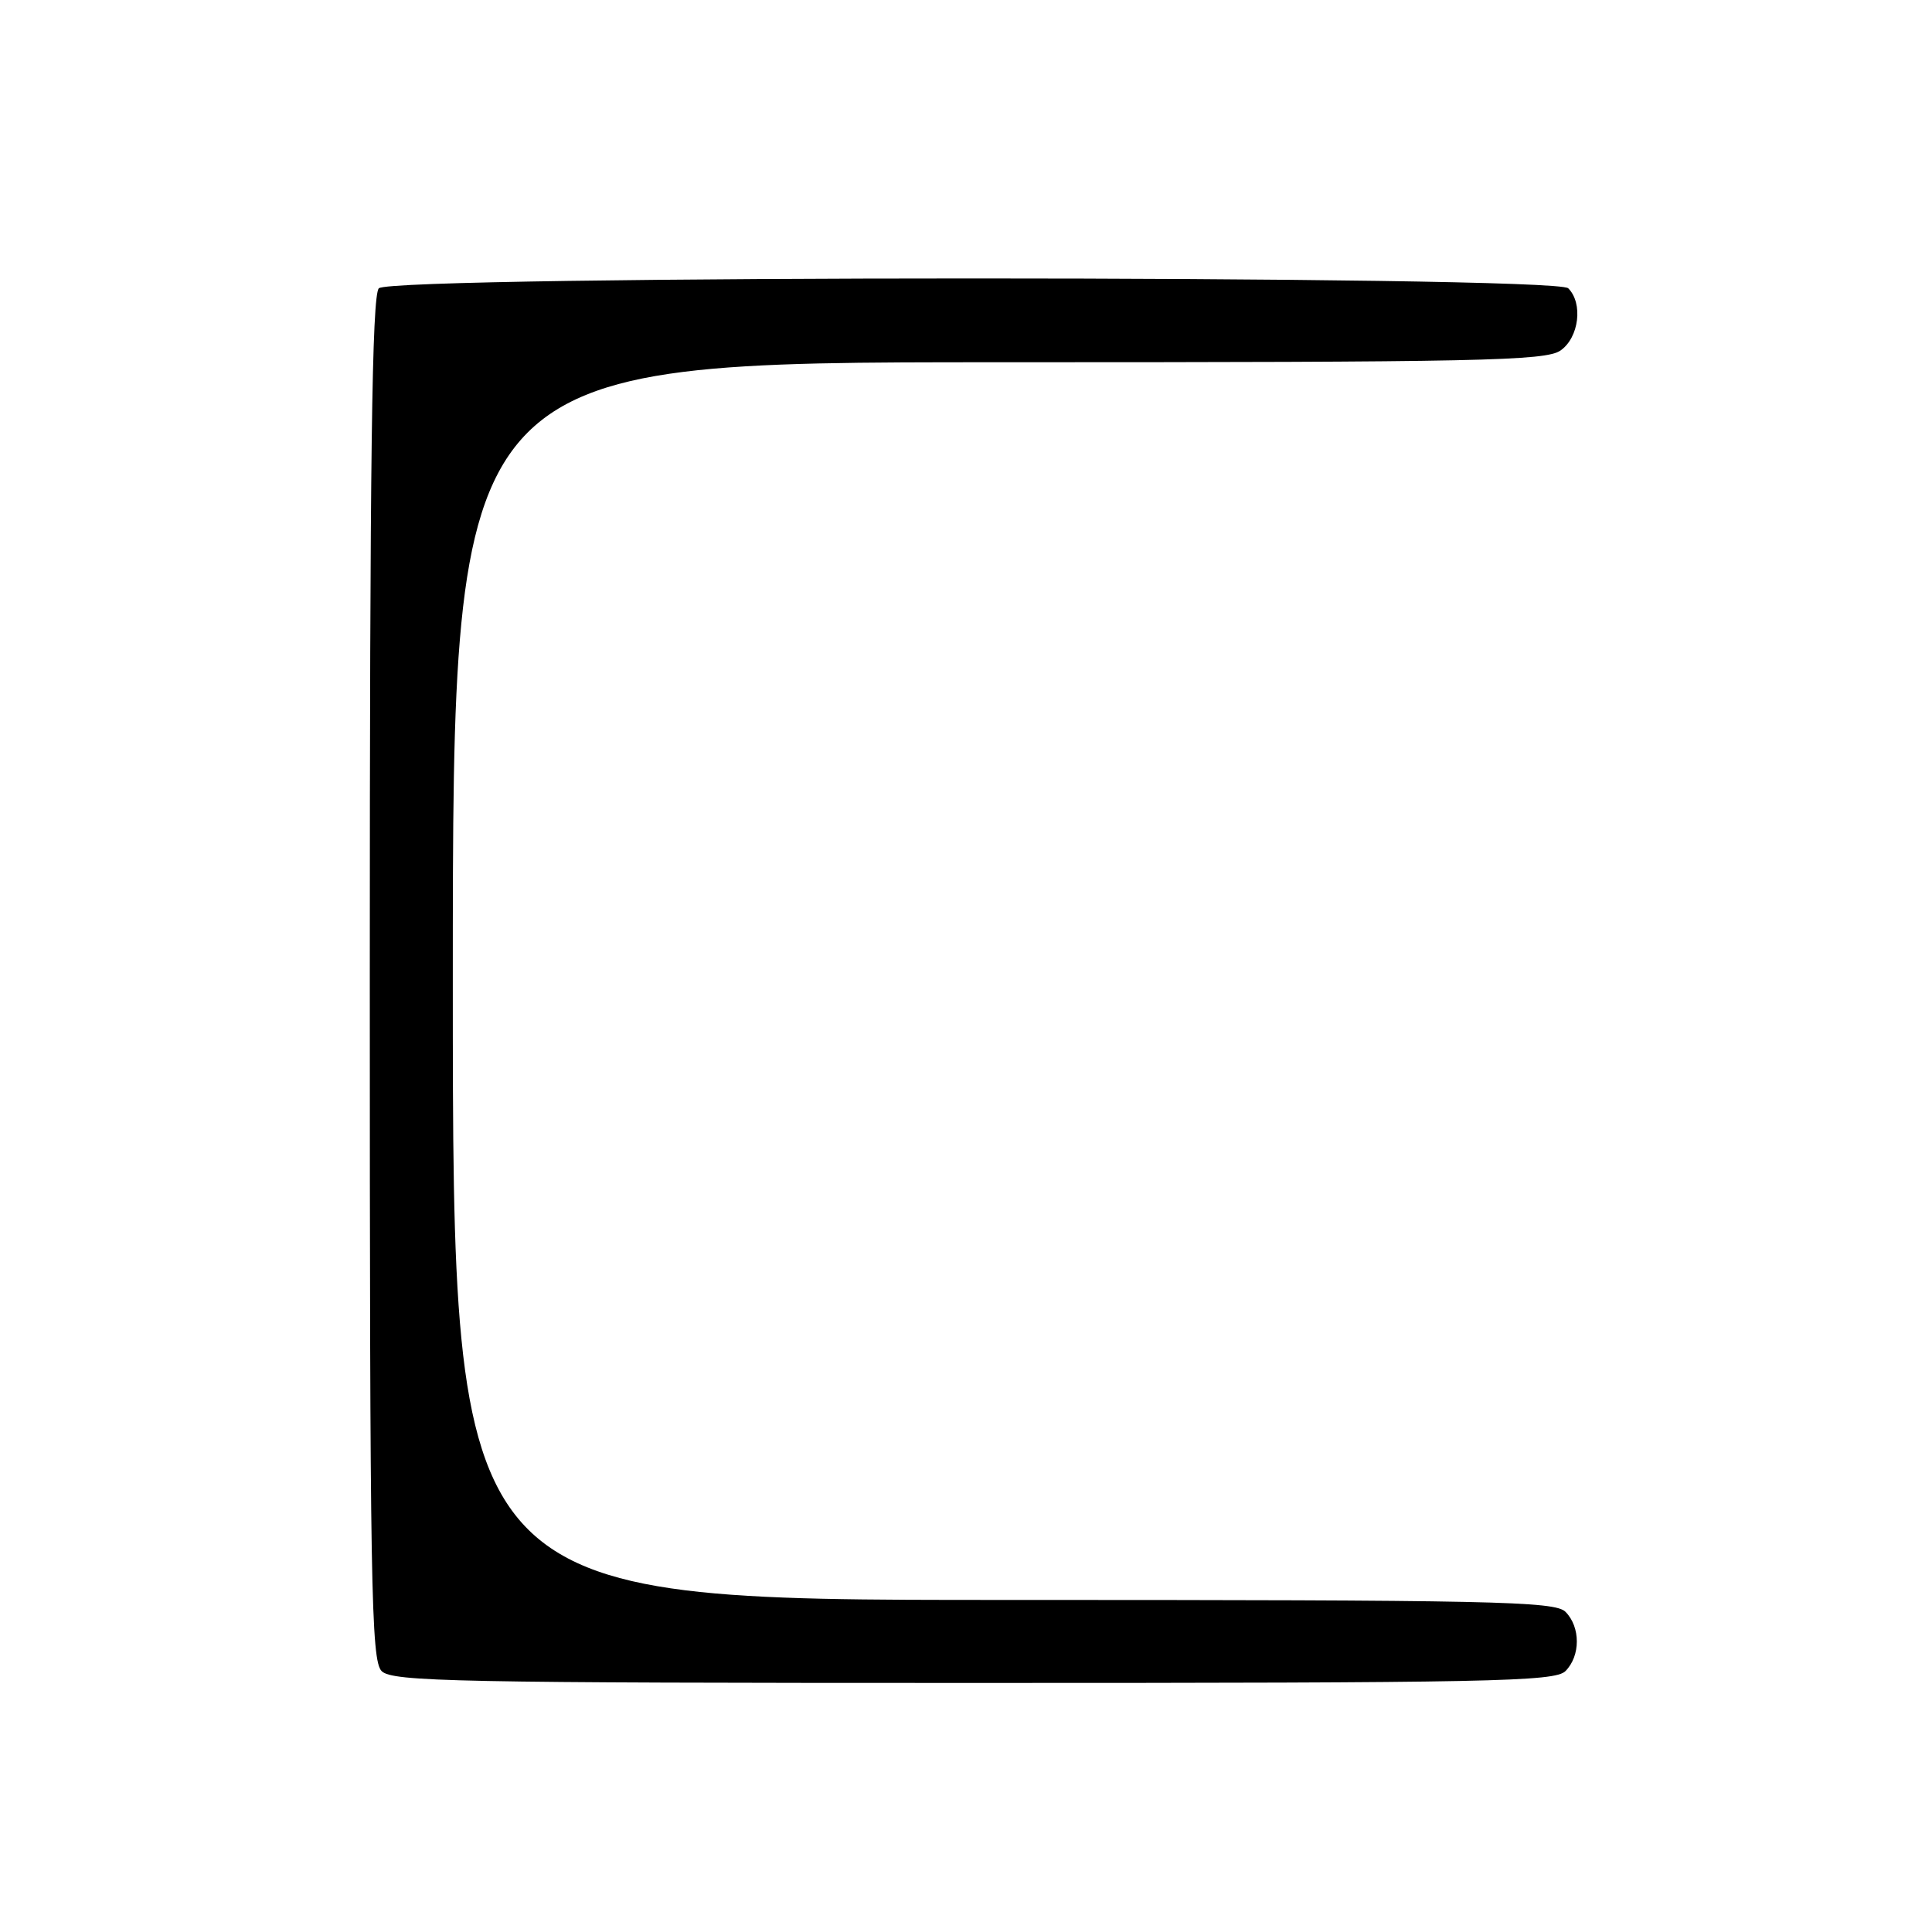 <?xml version="1.0" encoding="UTF-8" standalone="no"?>
<!DOCTYPE svg PUBLIC "-//W3C//DTD SVG 1.1//EN" "http://www.w3.org/Graphics/SVG/1.1/DTD/svg11.dtd" >
<svg xmlns="http://www.w3.org/2000/svg" xmlns:xlink="http://www.w3.org/1999/xlink" version="1.1" viewBox="0 0 256 256">
 <g >
 <path fill="currentColor"
d=" M 207.43 221.43 C 209.44 219.41 209.44 215.59 207.43 213.57 C 206.03 212.17 197.89 212.00 132.93 212.00 C 60.00 212.00 60.00 212.00 60.00 130.00 C 60.00 48.00 60.00 48.00 132.28 48.00 C 196.08 48.00 204.82 47.82 206.78 46.44 C 209.23 44.73 209.79 40.19 207.80 38.20 C 206.06 36.46 51.94 36.46 50.20 38.20 C 49.28 39.12 49.00 60.78 49.00 129.63 C 49.00 210.32 49.17 220.02 50.57 221.43 C 51.97 222.83 60.46 223.00 129.00 223.00 C 197.54 223.00 206.03 222.83 207.43 221.43 Z "/>
</g>
</svg>